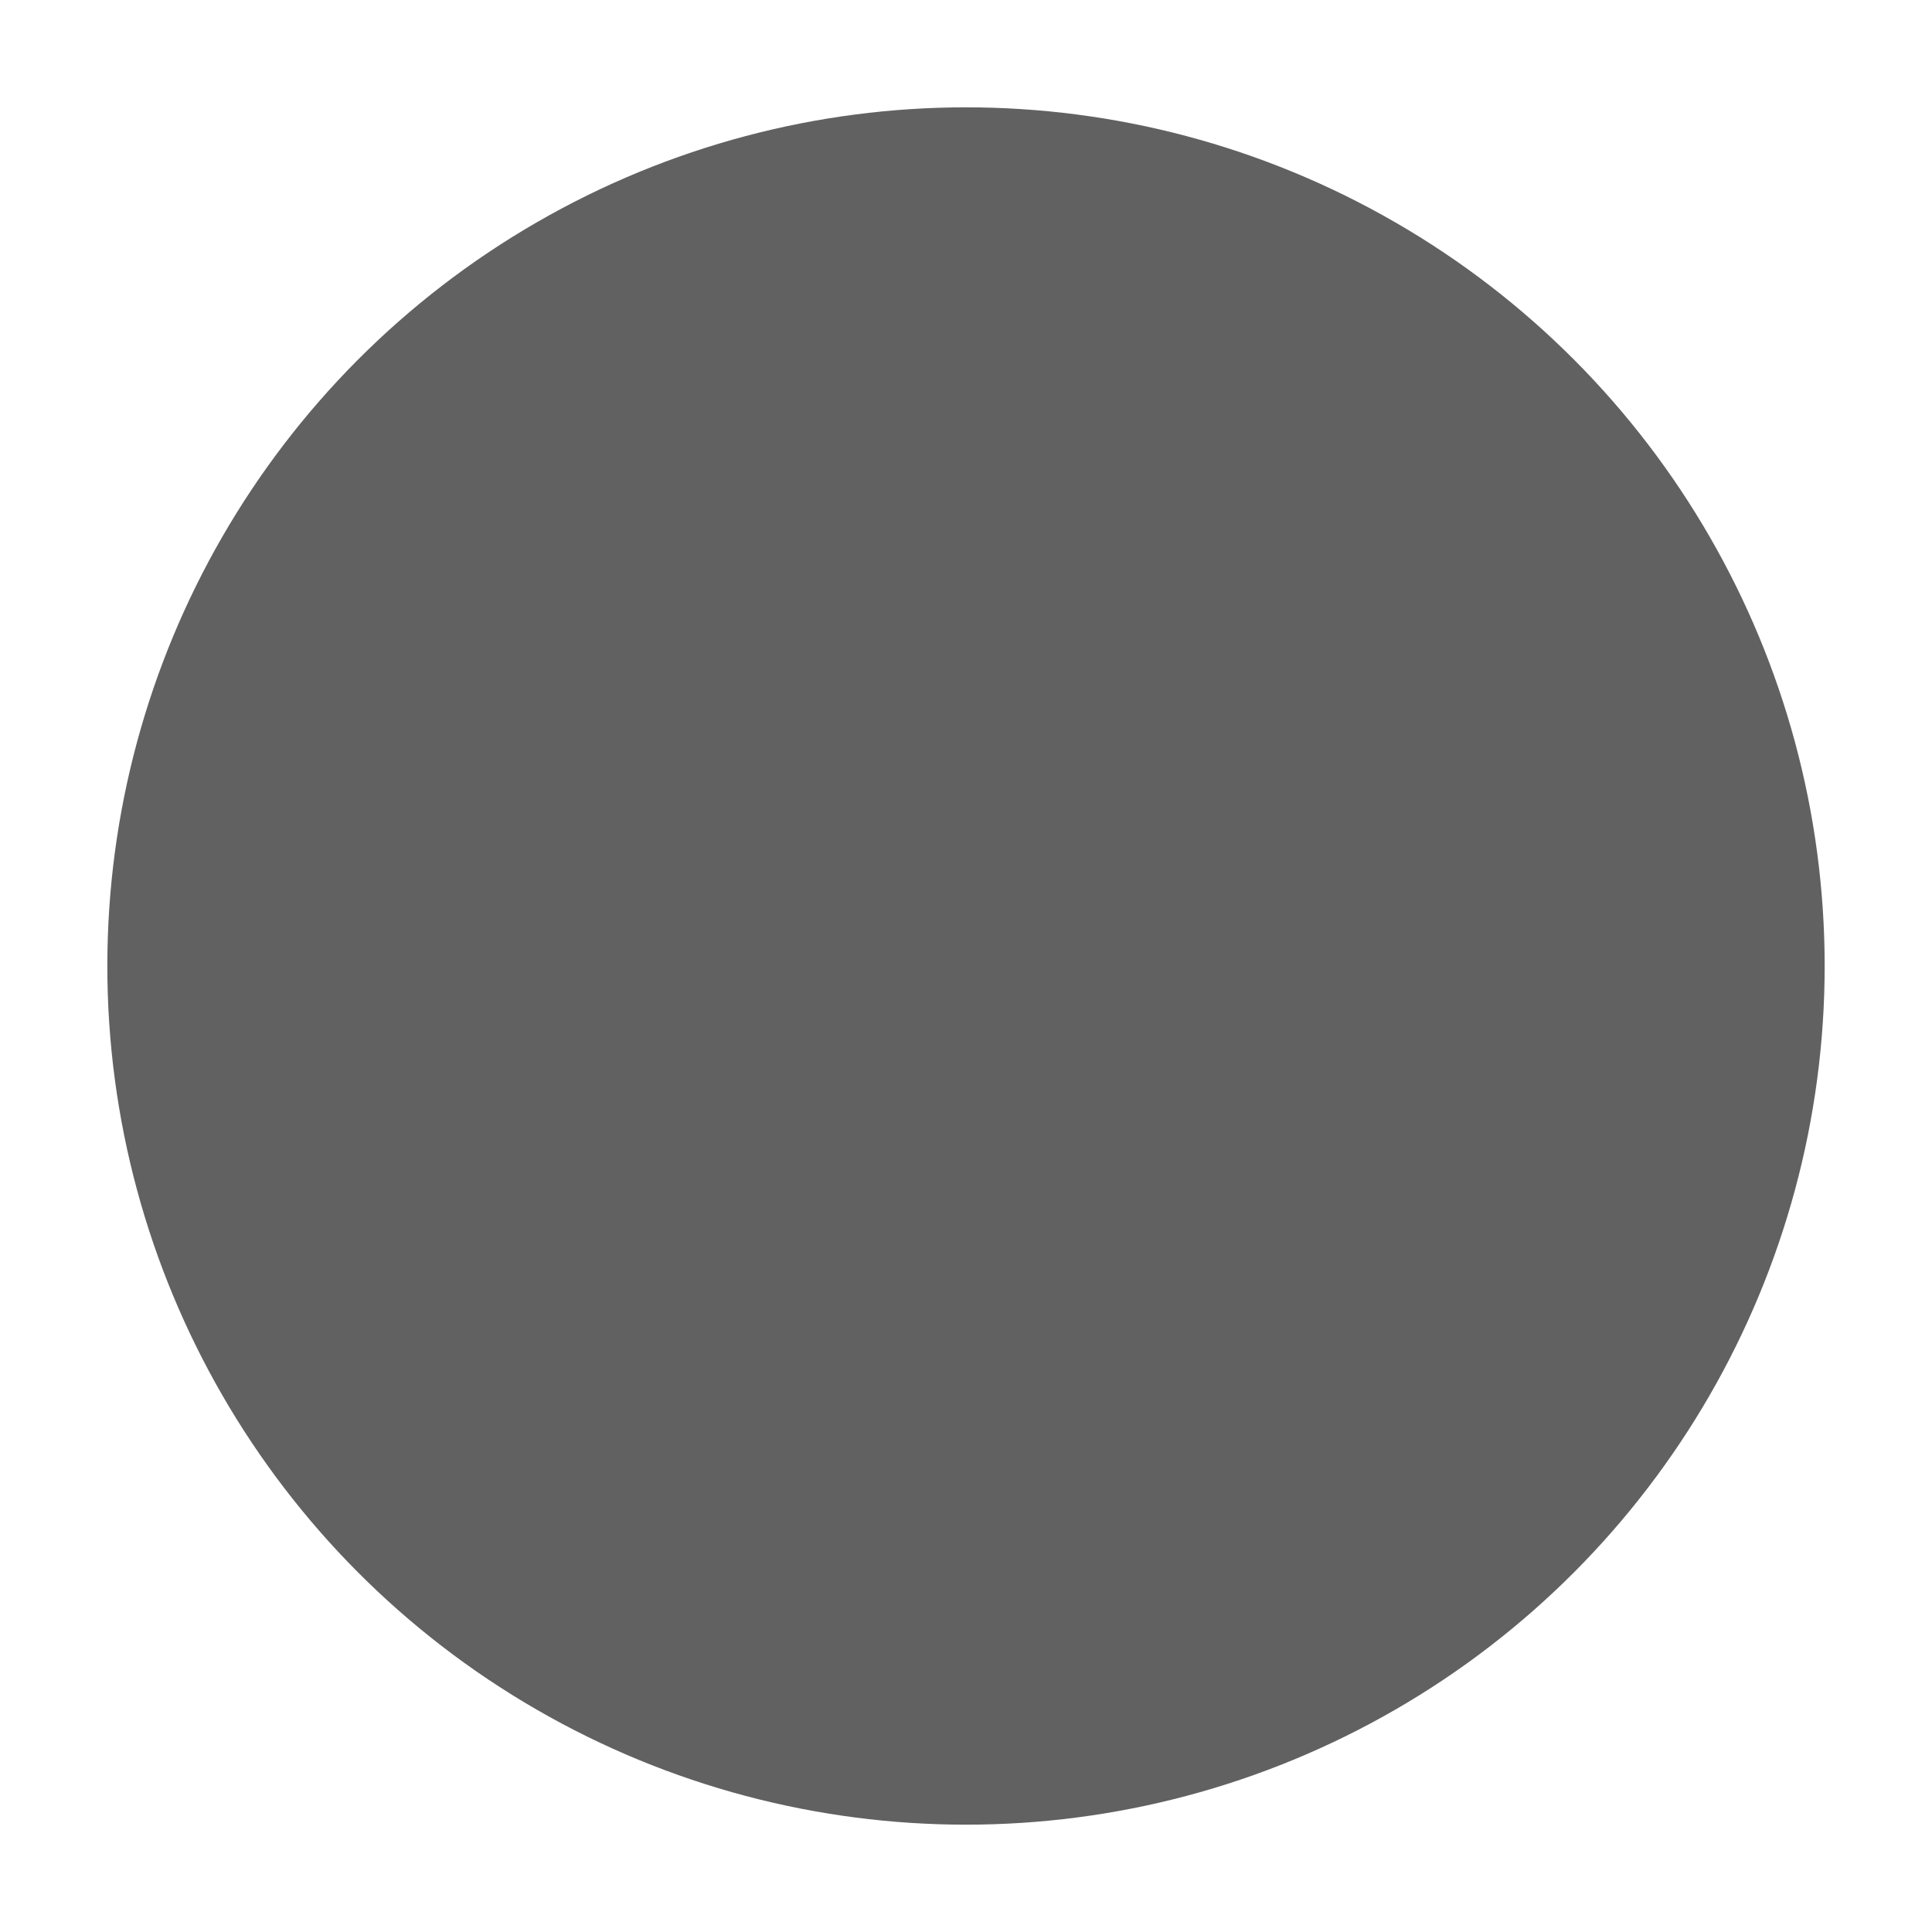 <svg xmlns="http://www.w3.org/2000/svg" xmlns:xlink="http://www.w3.org/1999/xlink" fill="#616161" version="1.1" viewBox="0 0 18 18"><path fill="none" d="M0,0h18v18H0V0z"/><circle cx="9" cy="9" r="8"/></svg>
